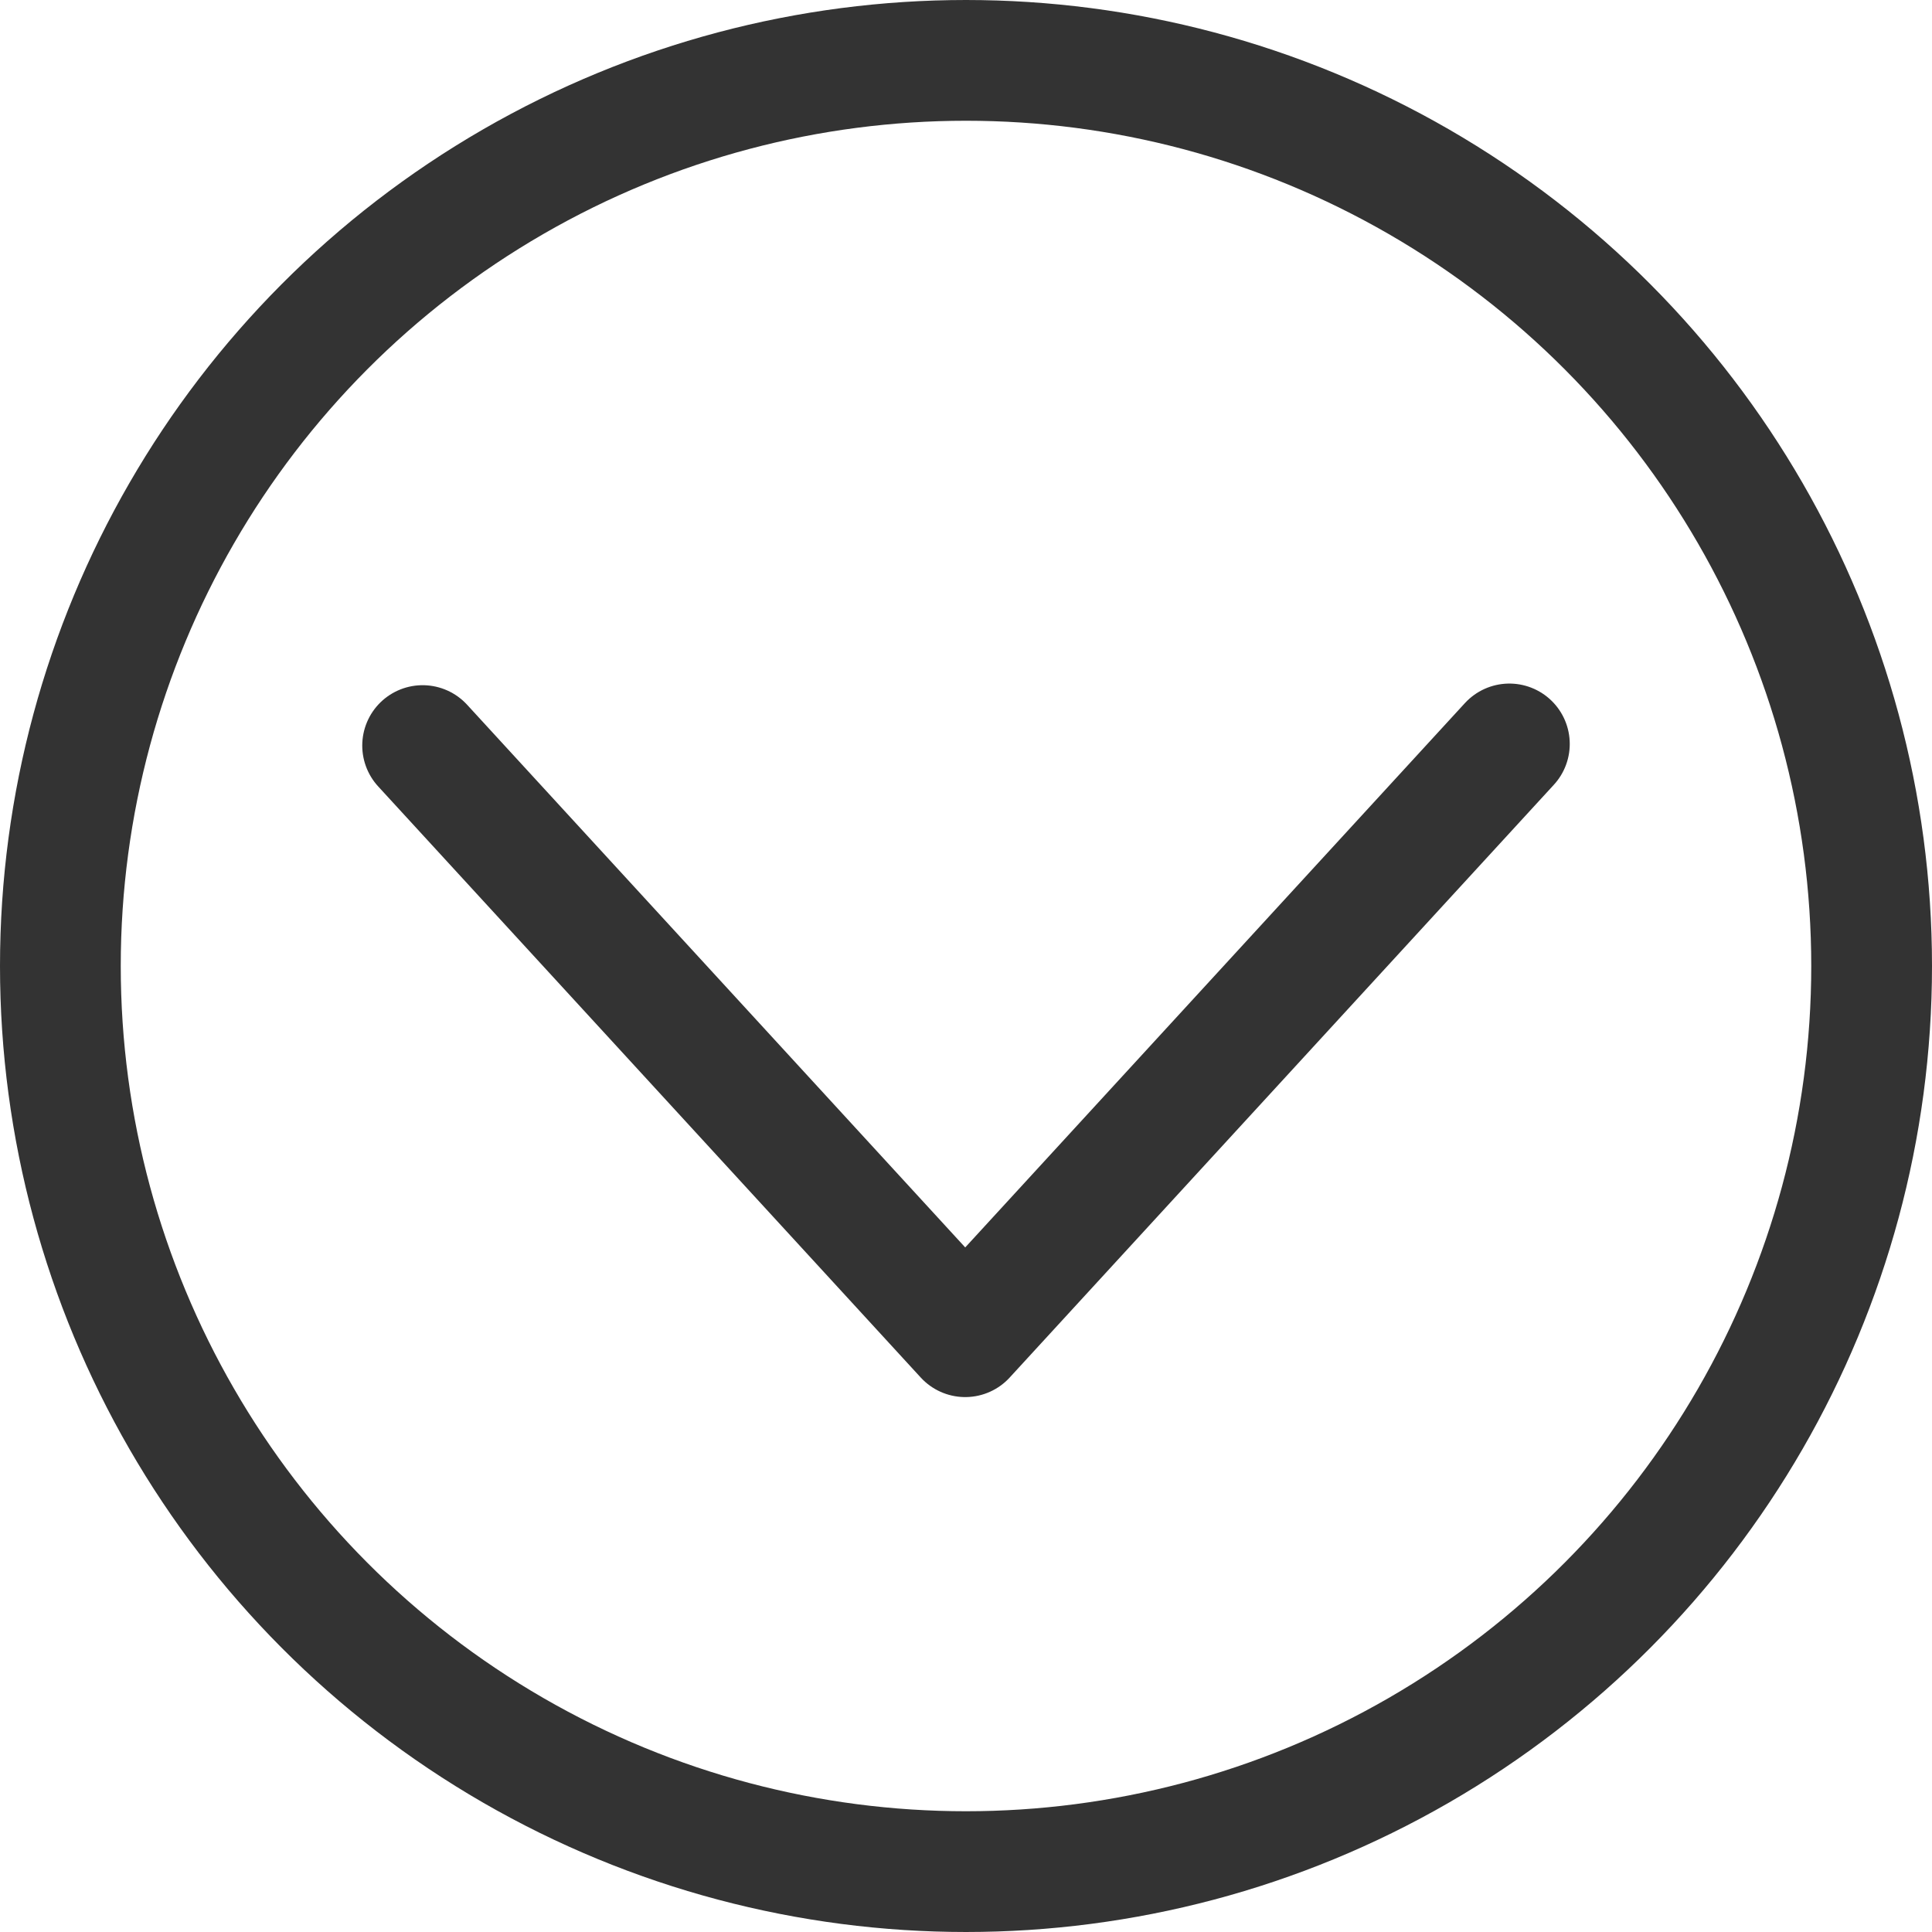 <svg xmlns="http://www.w3.org/2000/svg" viewBox="0 0 32 32"><g stroke="#333" stroke-width="2" stroke-linecap="round" stroke-miterlimit="10" fill="none"><circle cx="16" cy="16" r="15"/><path d="M25 12.322l-9.013 9.818m0 0L7 12.349"/></g></svg>